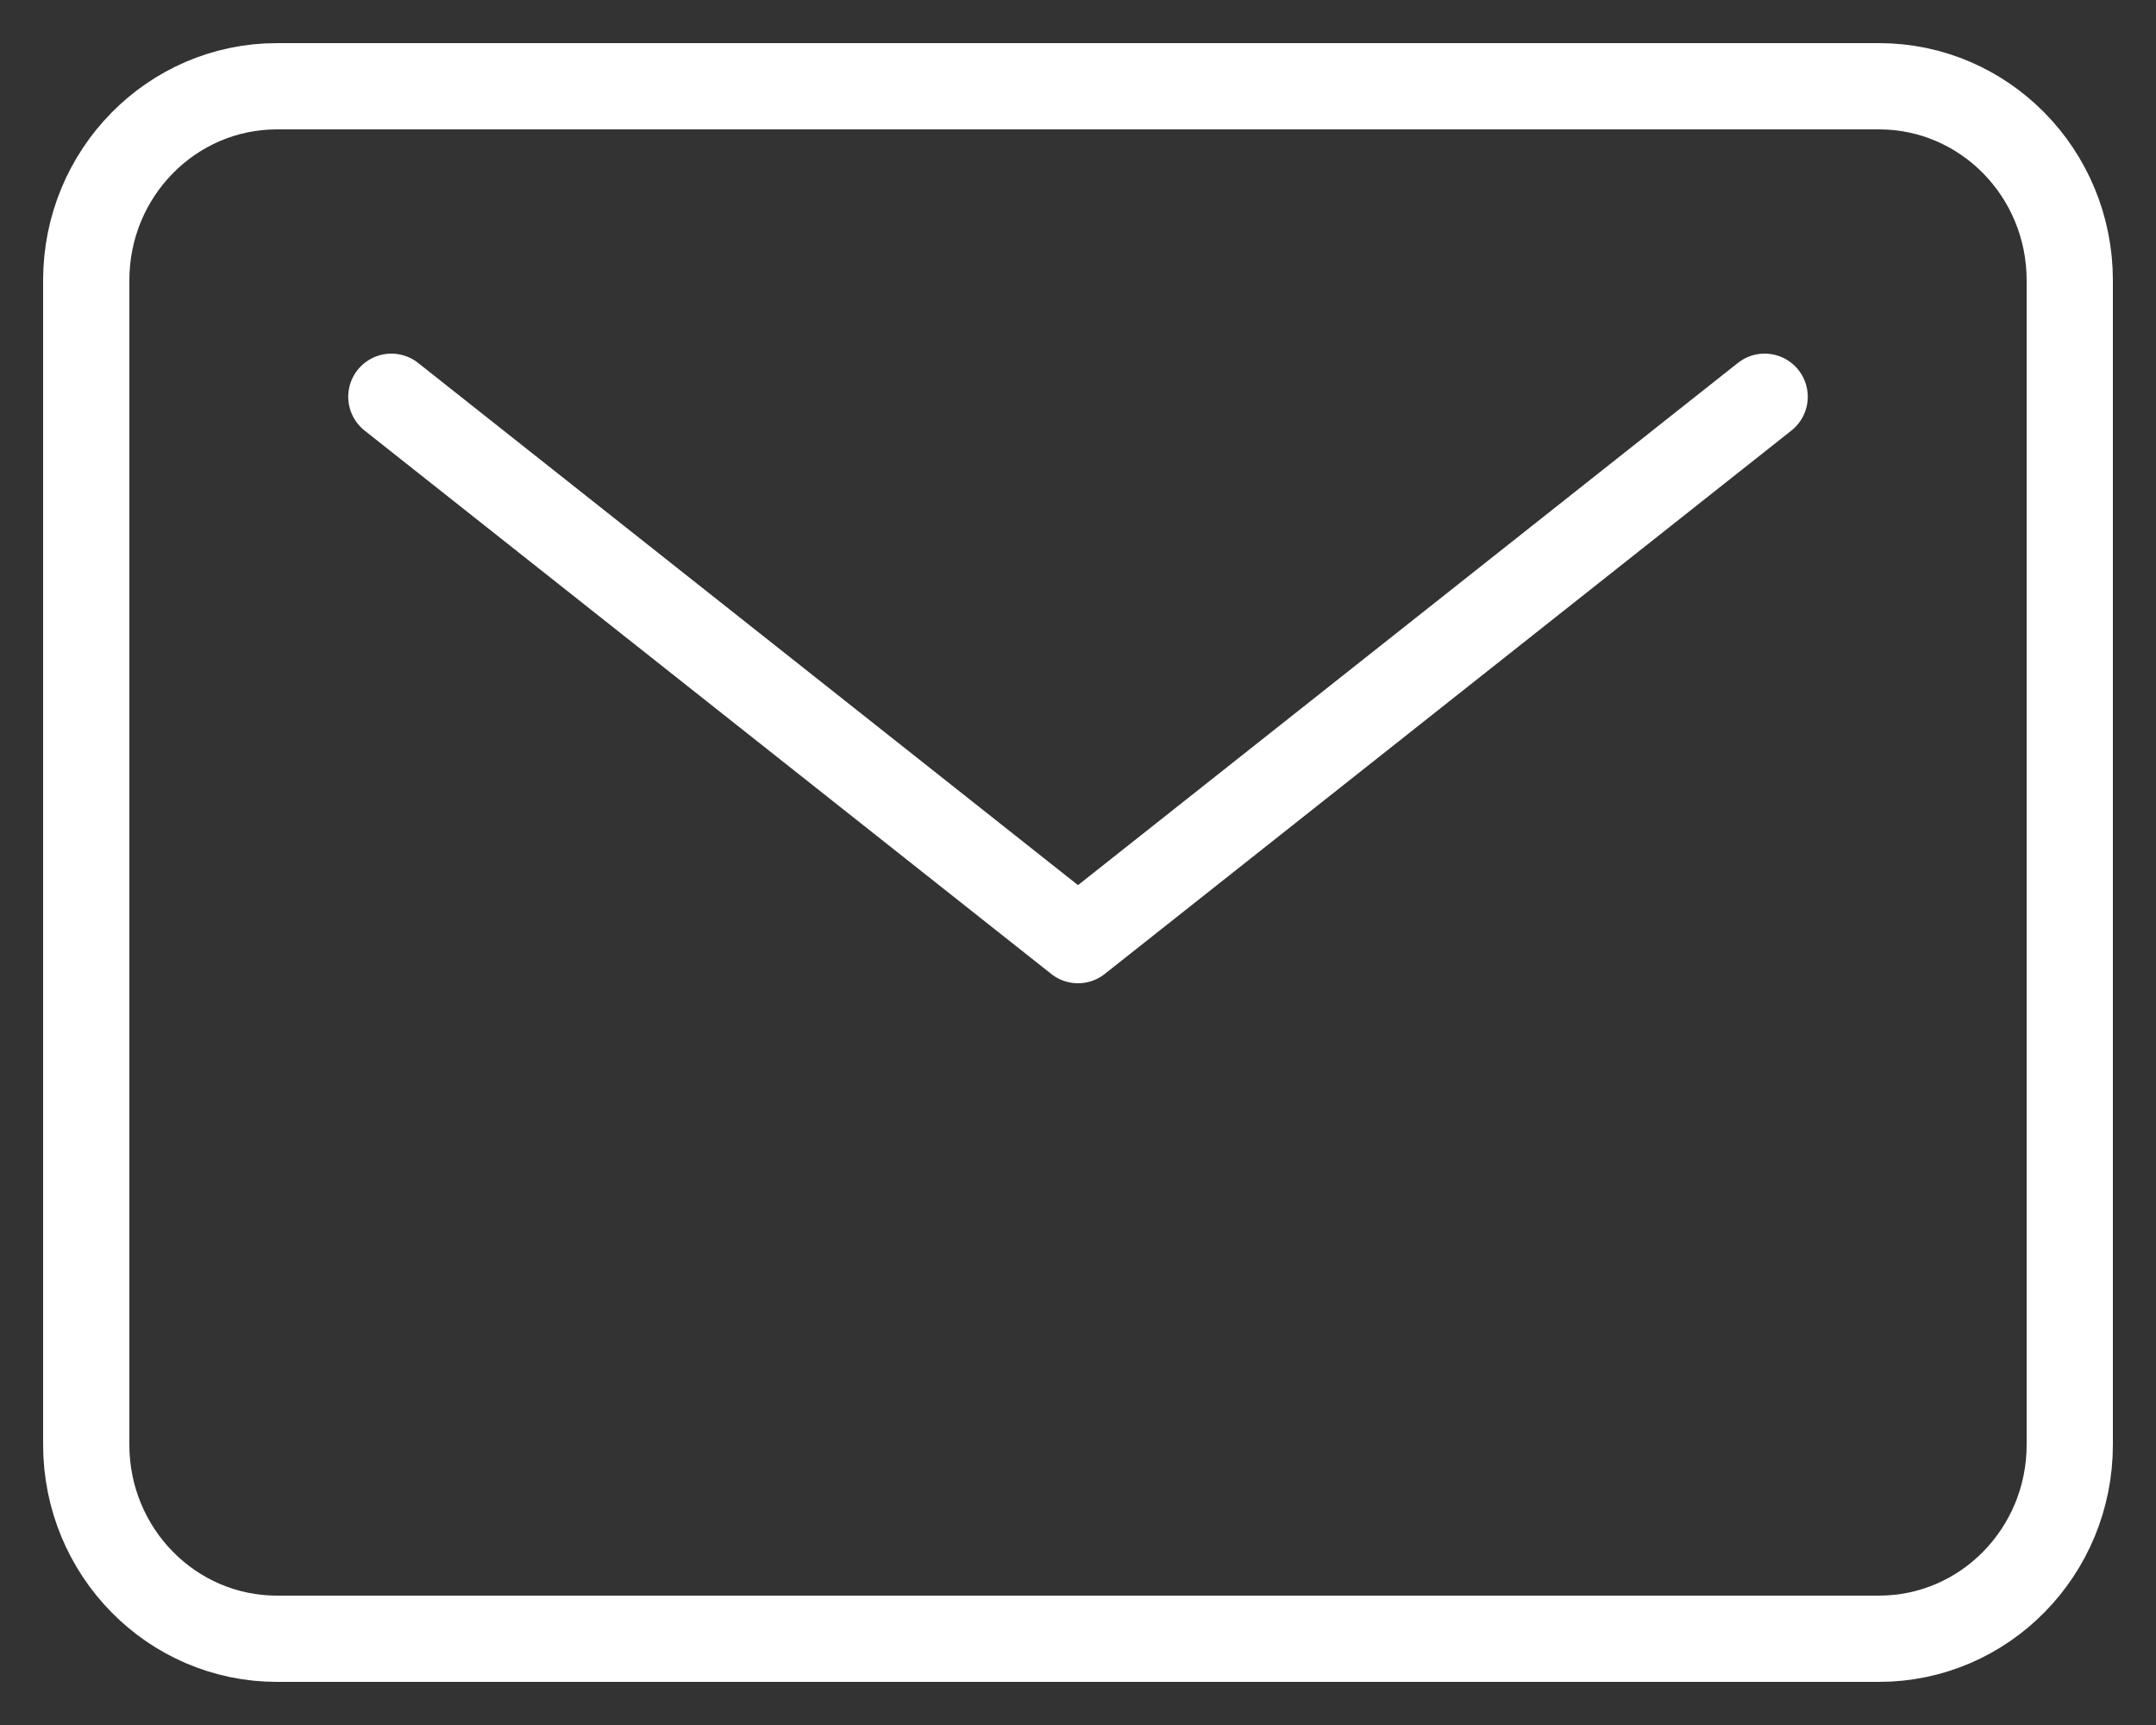 <svg width="25" height="20" viewBox="0 0 25 20" fill="none" xmlns="http://www.w3.org/2000/svg">
<rect x="0" y="0" width="25" height="20" fill="#333333" stroke="none"/>
<path d="M21.788 1H3.212C1.99 1 1 2.007 1 3.25V16.75C1 17.993 1.99 19 3.212 19H21.788C23.01 19 24 17.993 24 16.75V3.25C24 2.007 23.01 1 21.788 1Z" stroke="white" stroke-linecap="round" stroke-linejoin="round"/>
<path d="M4.538 4.6L12.5 10.9L20.462 4.6" stroke="white" stroke-linecap="round" stroke-linejoin="round"/>
</svg>

